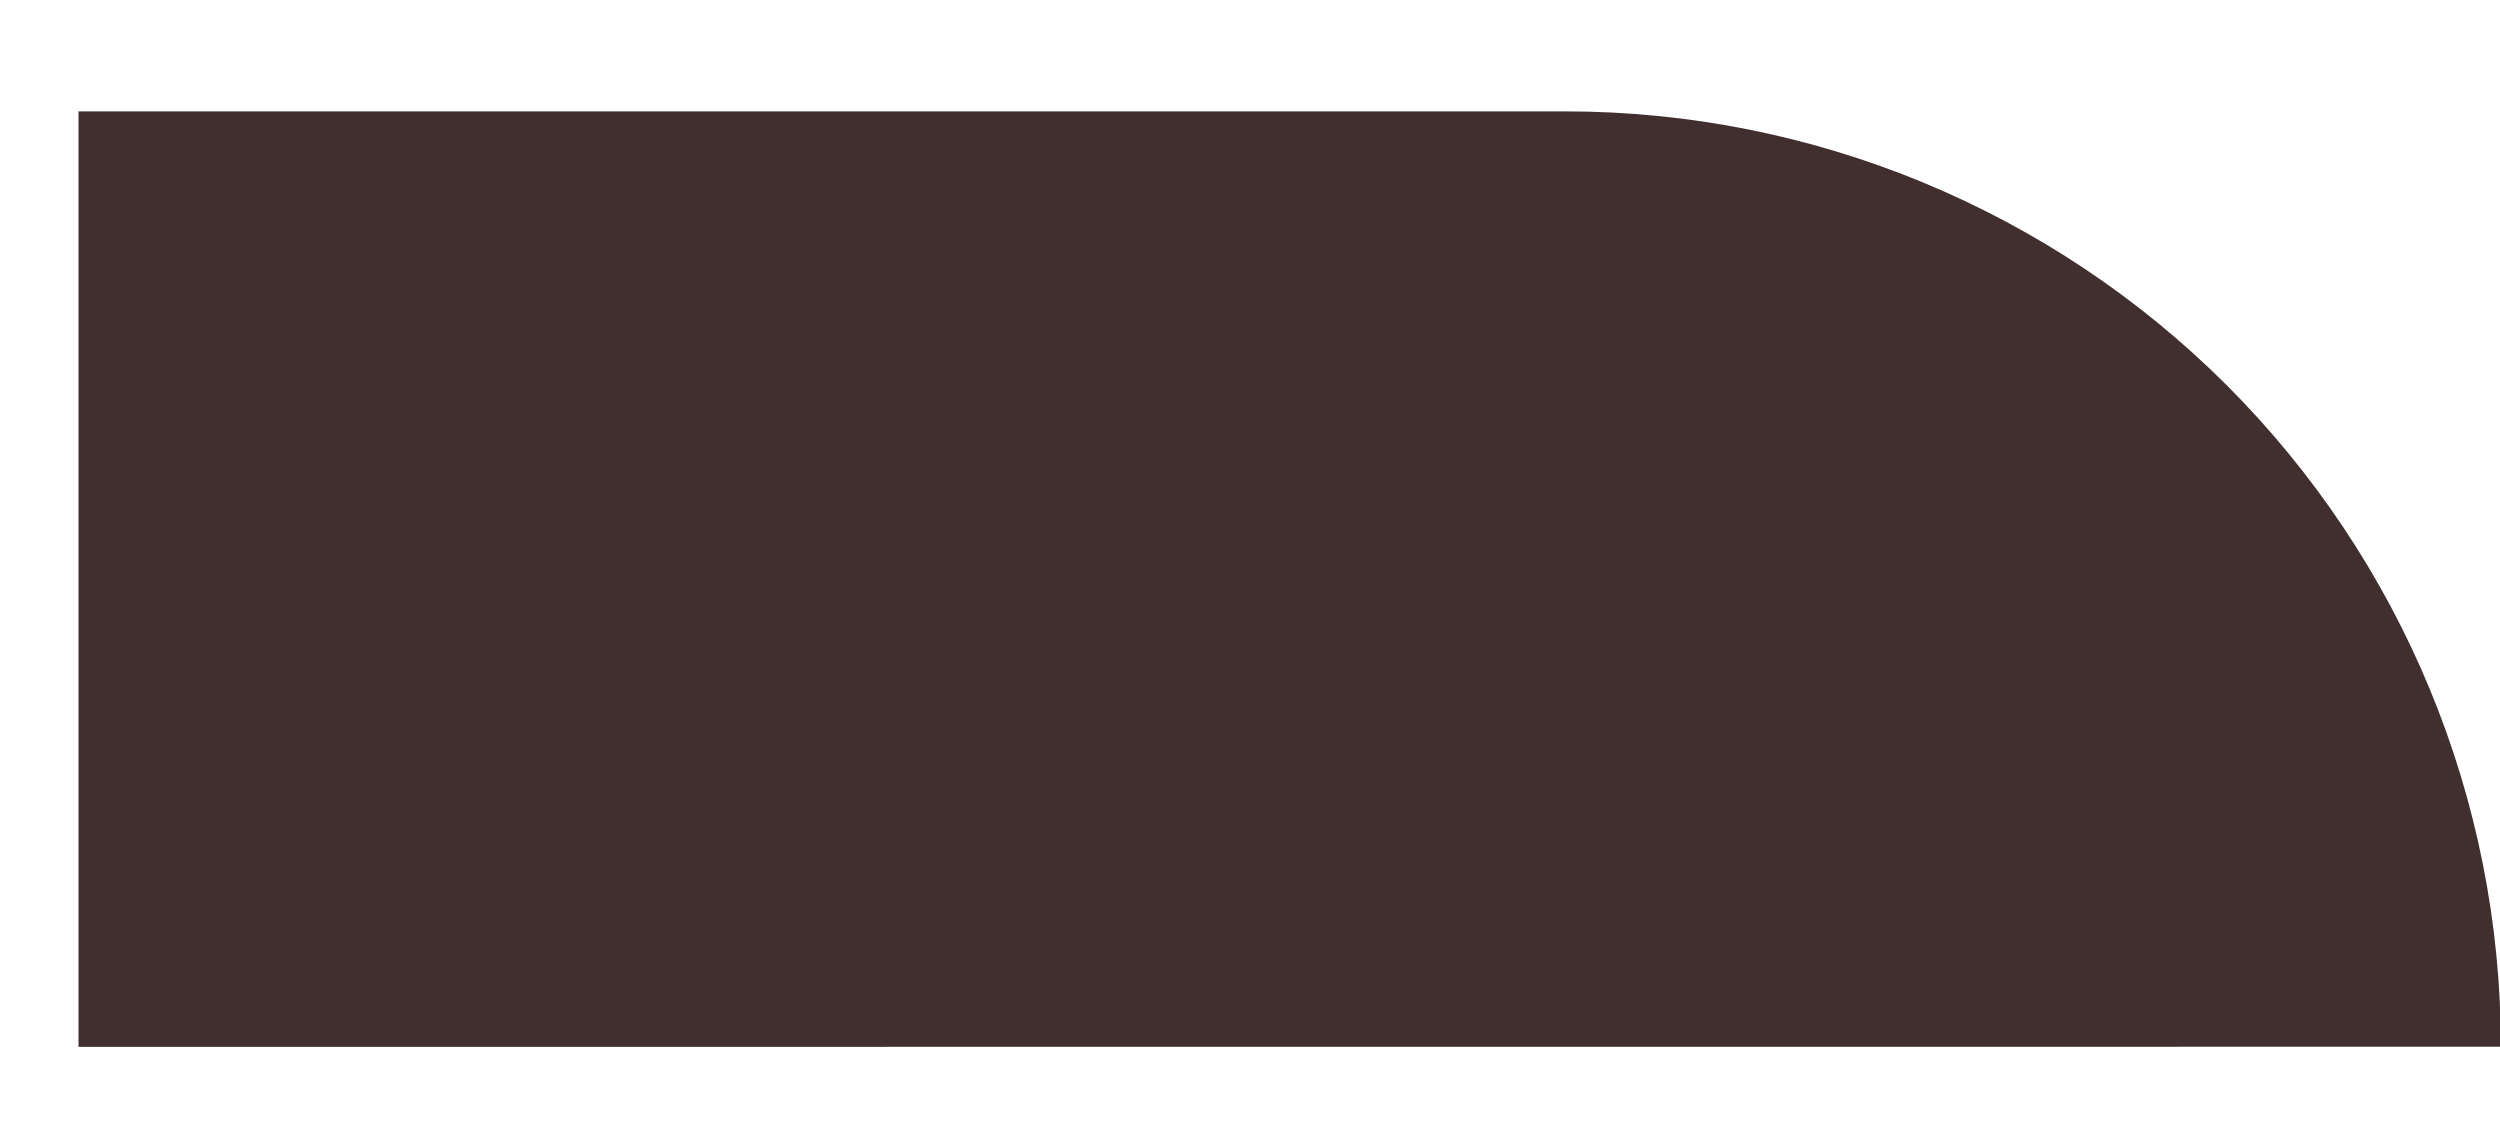 <svg width="20" height="9" viewBox="0 0 20 9" fill="none" xmlns="http://www.w3.org/2000/svg">
<path d="M20.007 8.374L0.628 8.375L0.628 0.891L12.519 0.891C14.505 0.89 16.41 1.679 17.814 3.082C19.218 4.486 20.007 6.389 20.007 8.374Z" fill="#412E2E"/>
</svg>
